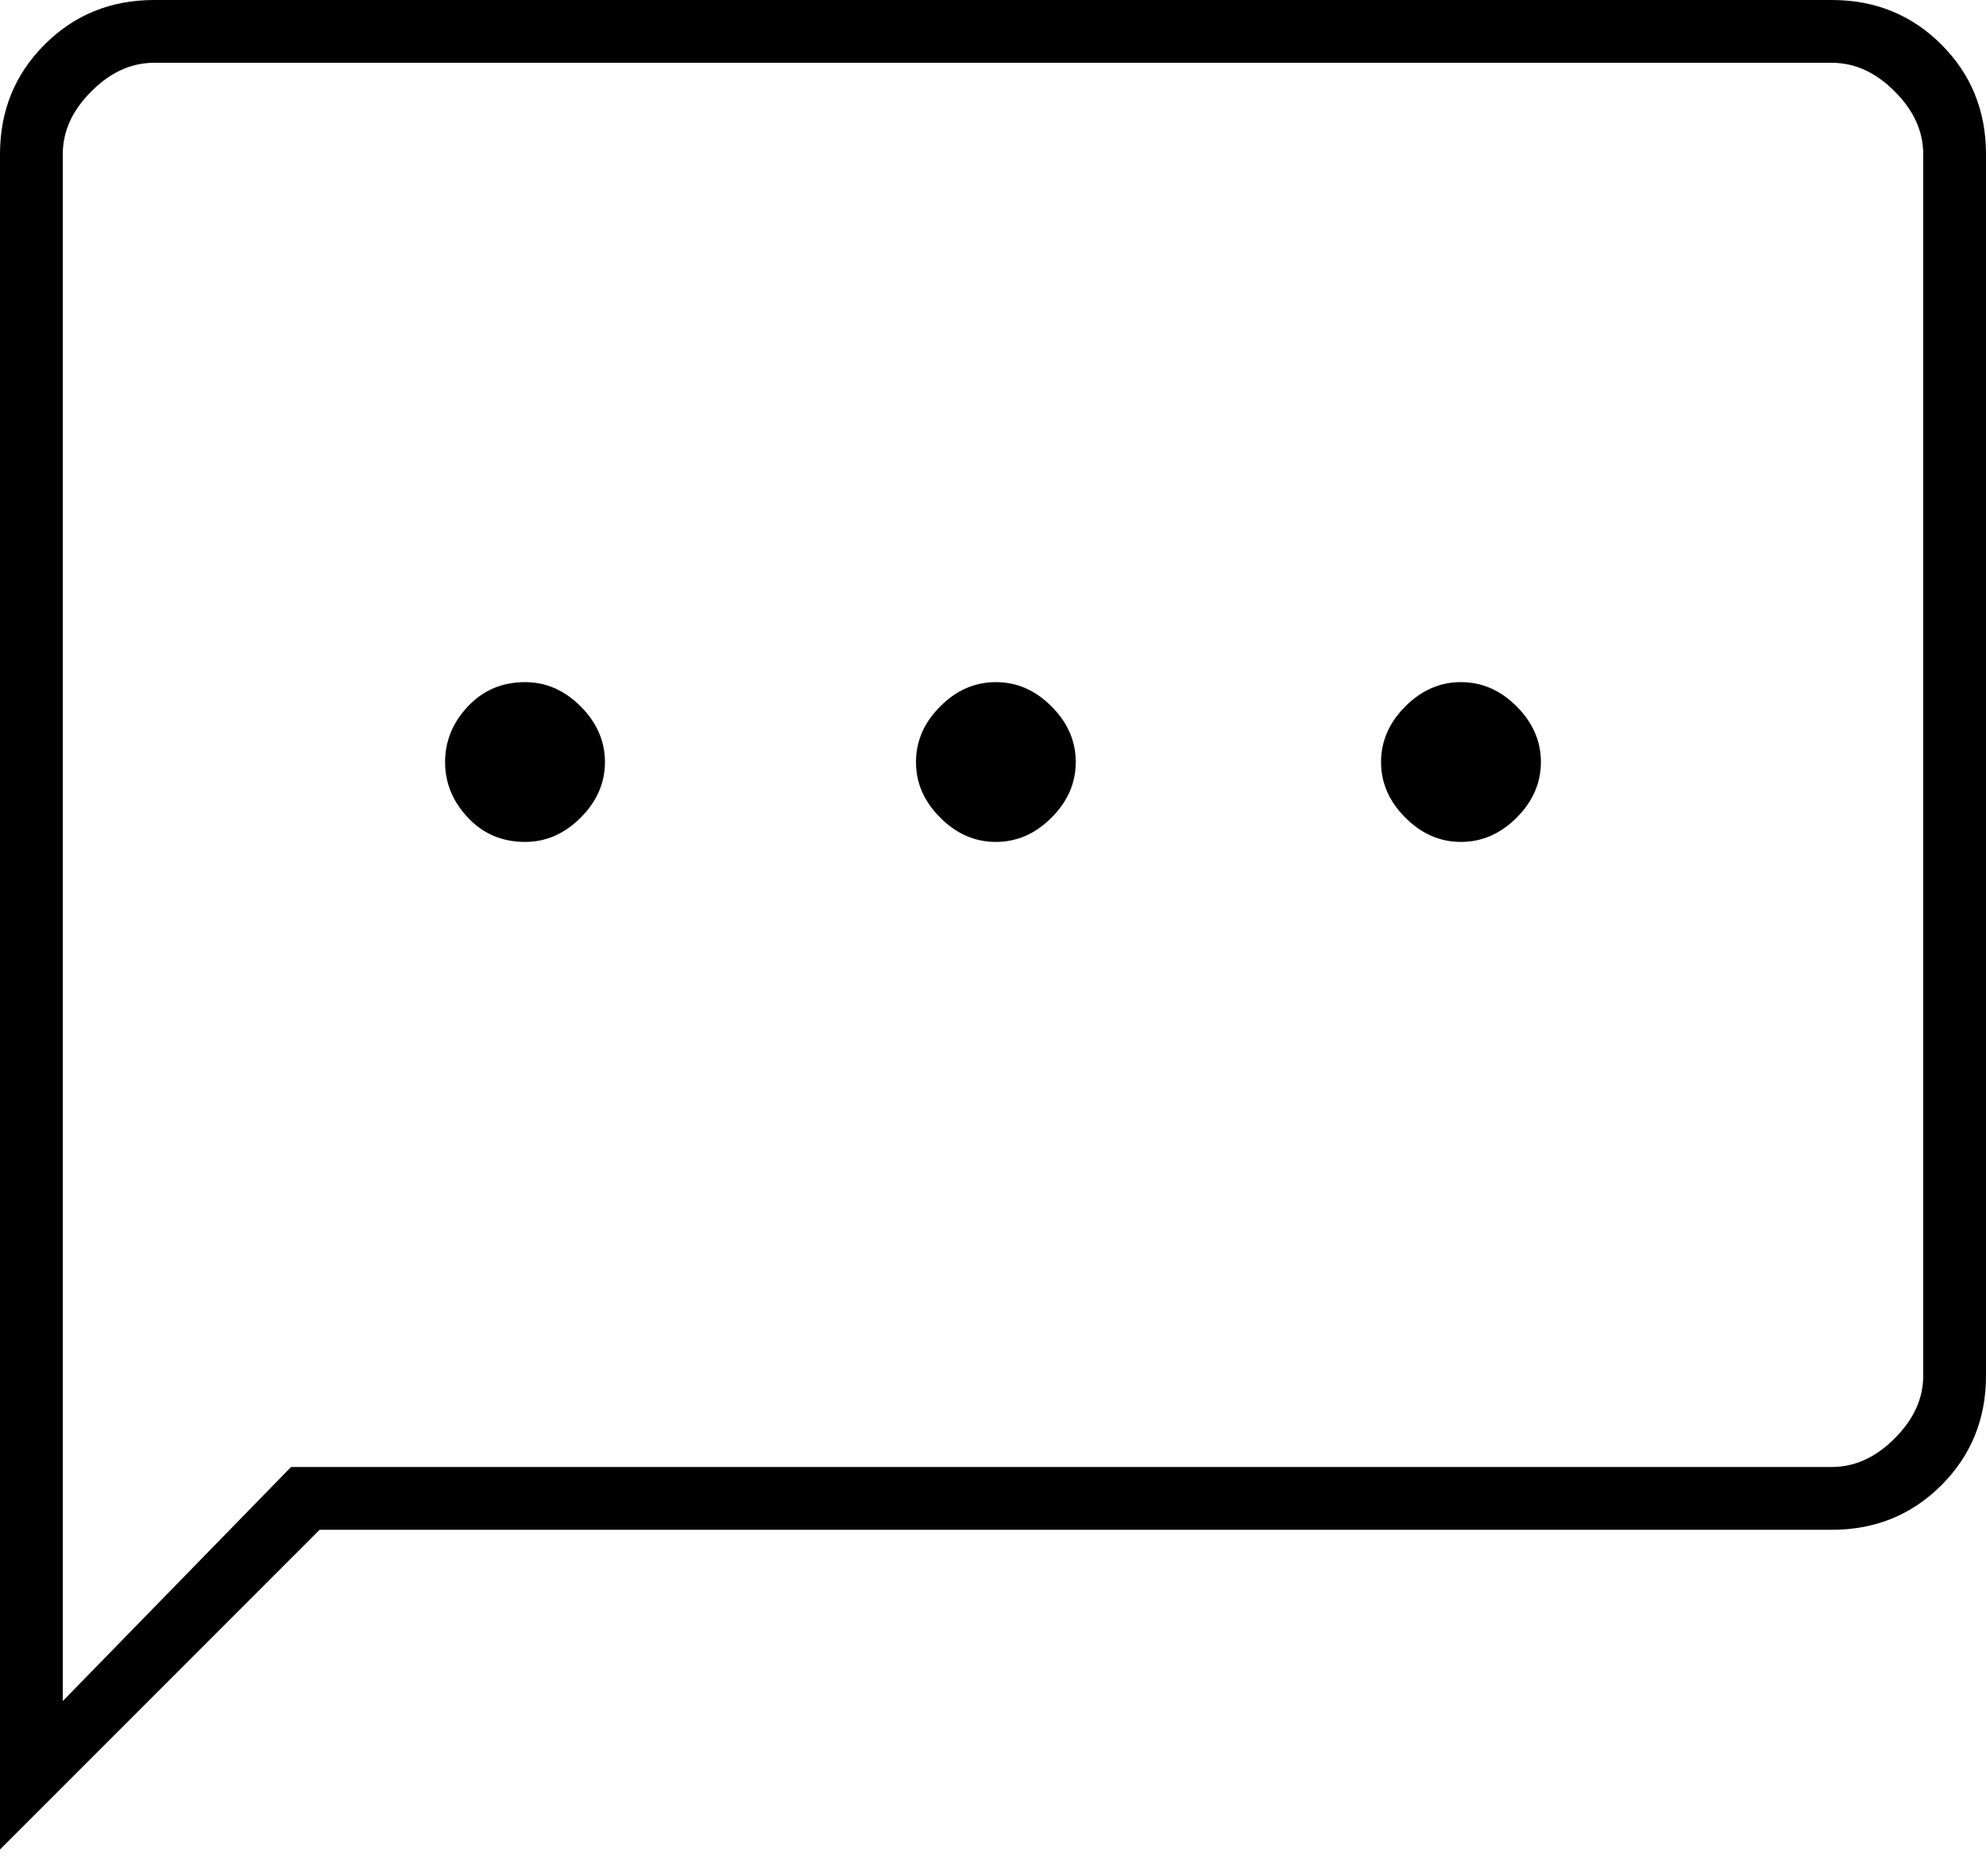 <svg width="18" height="17" viewBox="0 0 18 17" fill="none" xmlns="http://www.w3.org/2000/svg">
<path d="M4.759 7.629C4.948 7.629 5.116 7.556 5.263 7.409C5.409 7.263 5.483 7.095 5.483 6.905C5.483 6.716 5.409 6.547 5.263 6.401C5.116 6.254 4.948 6.181 4.759 6.181C4.552 6.181 4.379 6.254 4.241 6.401C4.103 6.547 4.034 6.716 4.034 6.905C4.034 7.095 4.103 7.263 4.241 7.409C4.379 7.556 4.552 7.629 4.759 7.629ZM9.026 7.629C9.216 7.629 9.384 7.556 9.53 7.409C9.677 7.263 9.75 7.095 9.75 6.905C9.75 6.716 9.677 6.547 9.53 6.401C9.384 6.254 9.216 6.181 9.026 6.181C8.836 6.181 8.668 6.254 8.522 6.401C8.375 6.547 8.302 6.716 8.302 6.905C8.302 7.095 8.375 7.263 8.522 7.409C8.668 7.556 8.836 7.629 9.026 7.629ZM13.241 7.629C13.431 7.629 13.599 7.556 13.746 7.409C13.892 7.263 13.966 7.095 13.966 6.905C13.966 6.716 13.892 6.547 13.746 6.401C13.599 6.254 13.431 6.181 13.241 6.181C13.052 6.181 12.884 6.254 12.737 6.401C12.591 6.547 12.517 6.716 12.517 6.905C12.517 7.095 12.591 7.263 12.737 7.409C12.884 7.556 13.052 7.629 13.241 7.629ZM0 16.759V1.397C0 1.004 0.135 0.673 0.404 0.404C0.673 0.135 1.004 0 1.397 0H16.603C16.996 0 17.327 0.135 17.596 0.404C17.865 0.673 18 1.004 18 1.397V12.466C18 12.858 17.865 13.189 17.596 13.458C17.327 13.727 16.996 13.862 16.603 13.862H2.897L0 16.759ZM2.638 13.293H16.603C16.81 13.293 17 13.207 17.172 13.034C17.345 12.862 17.431 12.672 17.431 12.466V1.397C17.431 1.19 17.345 1 17.172 0.828C17 0.655 16.81 0.569 16.603 0.569H1.397C1.19 0.569 1 0.655 0.828 0.828C0.655 1 0.569 1.19 0.569 1.397V15.414L2.638 13.293Z" fill="black"/>
</svg>

